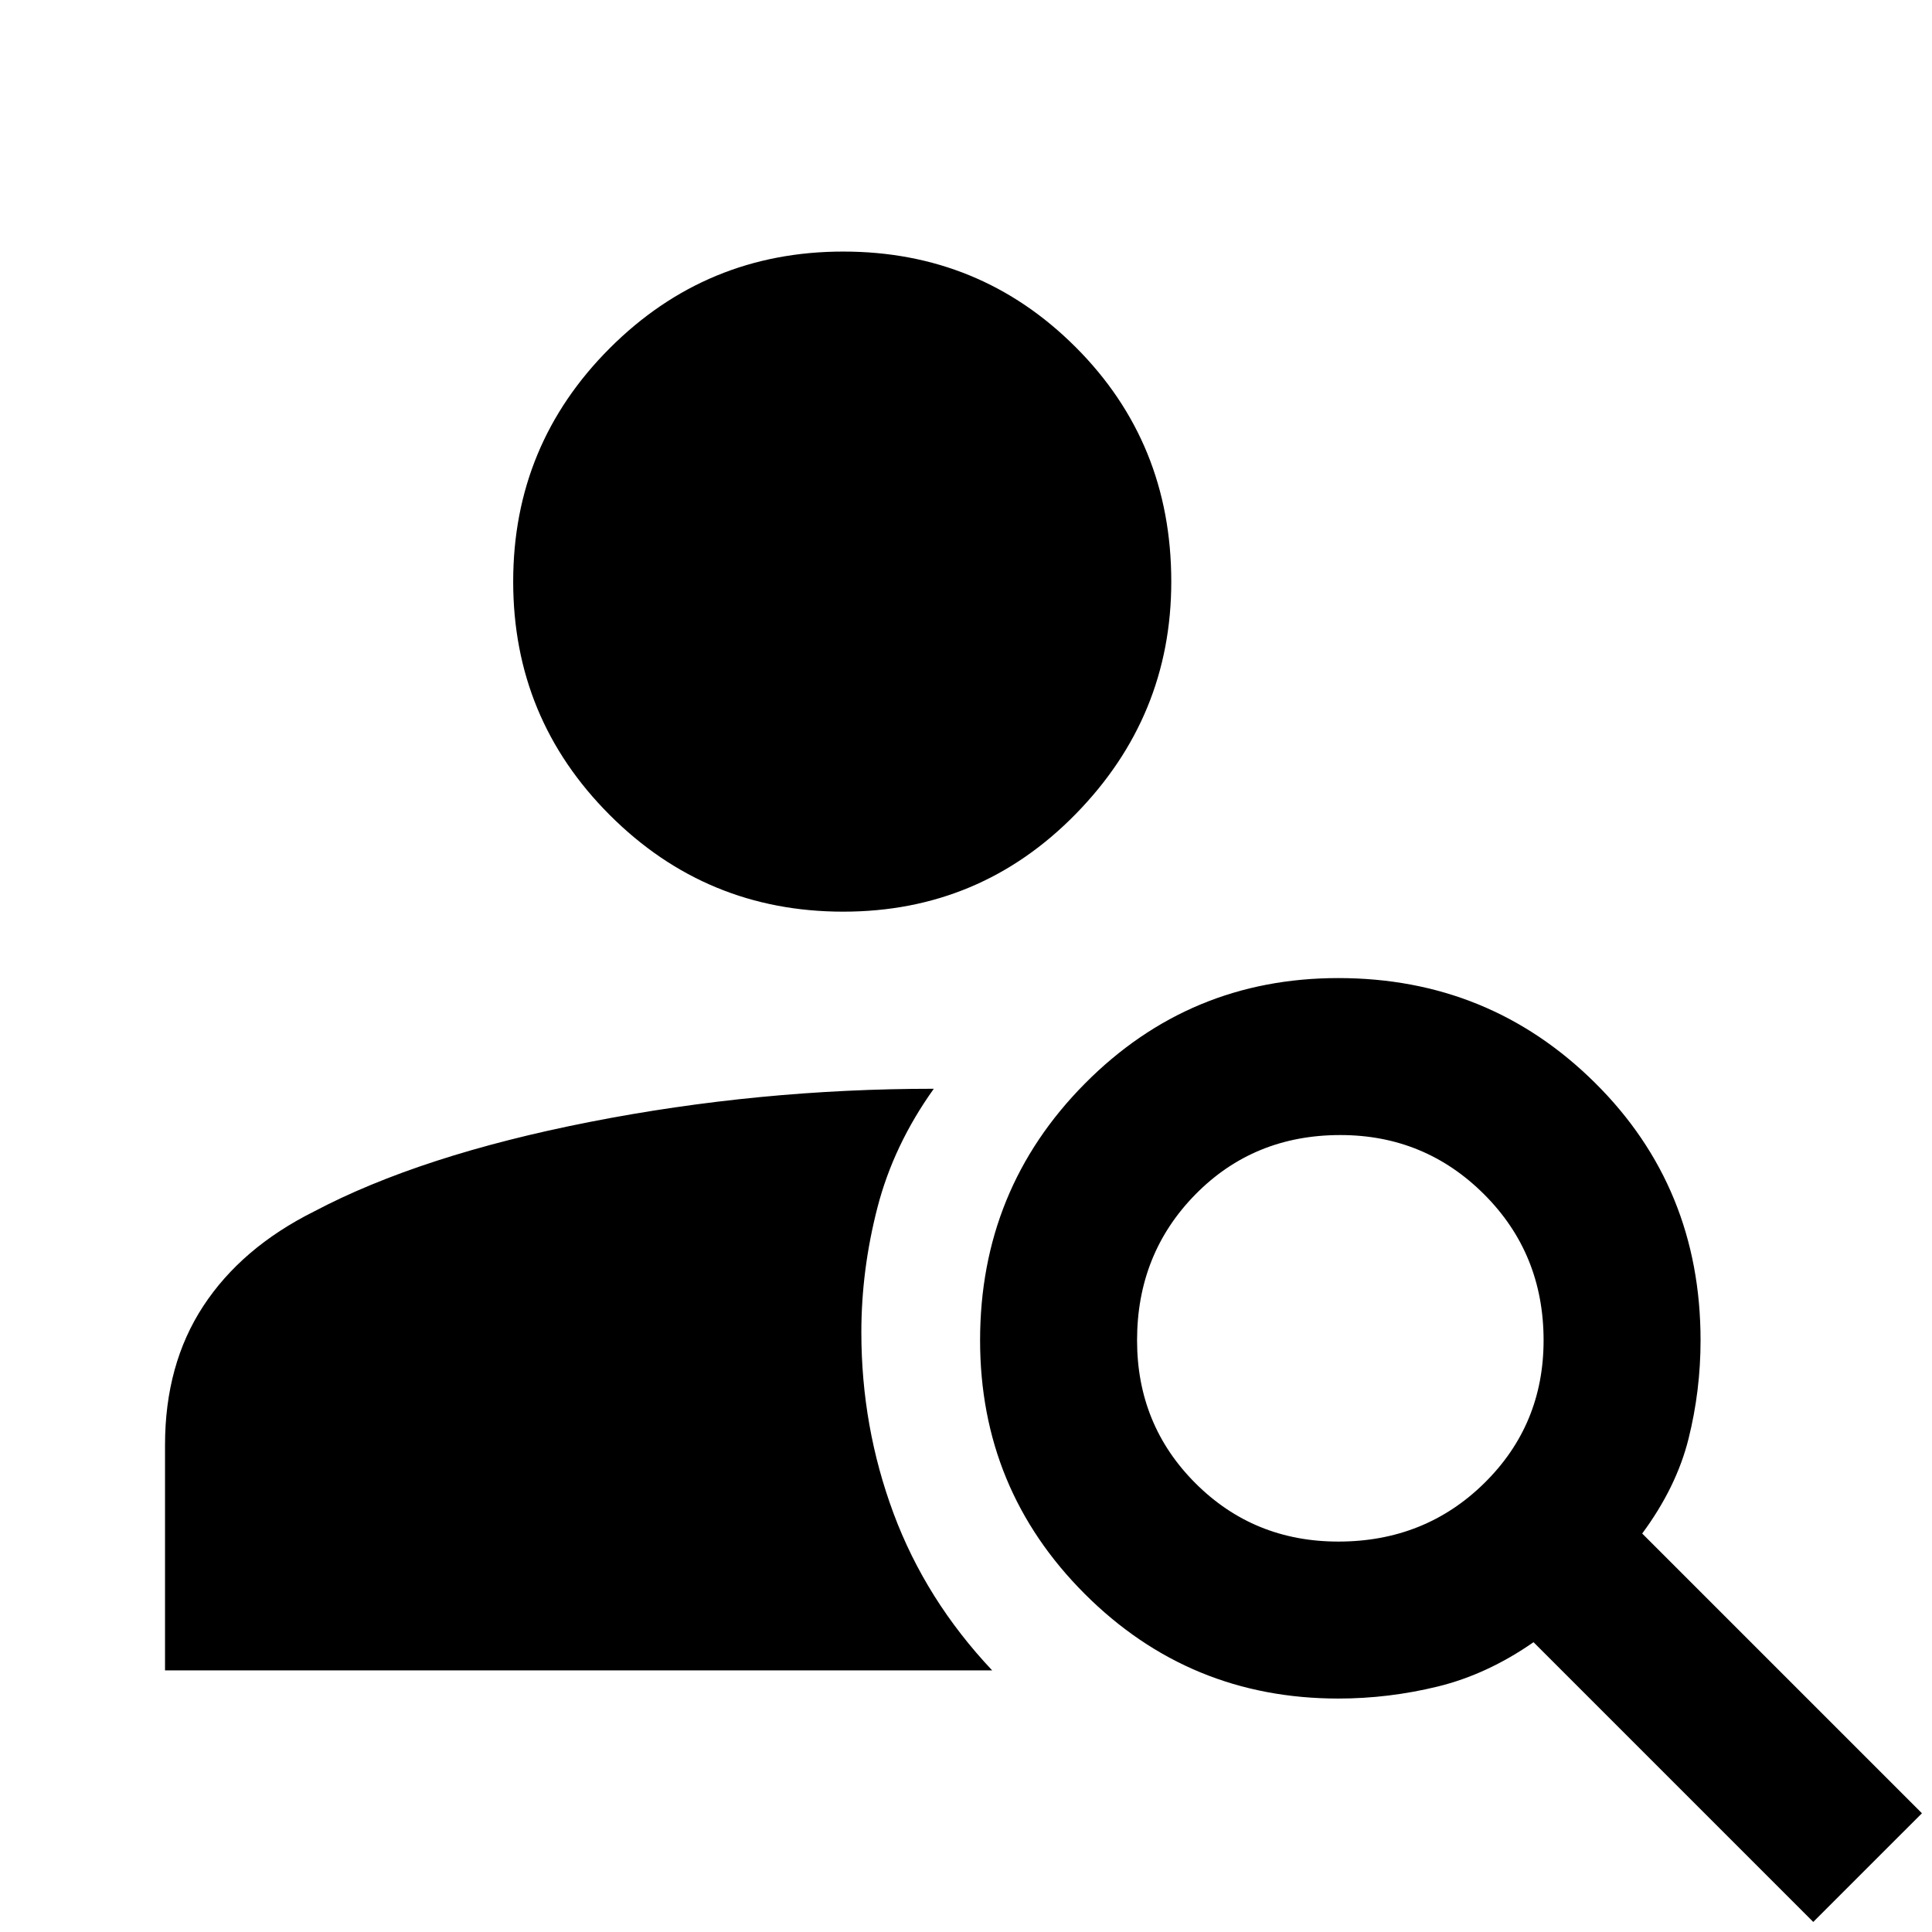<svg xmlns="http://www.w3.org/2000/svg" height="48" width="48"><path d="M20.95 22.65q-3.4 0-5.8-2.4t-2.4-5.8q0-3.4 2.4-5.8t5.8-2.4q3.4 0 5.775 2.375Q29.1 11 29.1 14.45q0 3.35-2.375 5.775-2.375 2.425-5.775 2.425Zm24.1 25.1L38.1 40.8q-1.15.8-2.375 1.1-1.225.3-2.475.3-3.7 0-6.3-2.6-2.6-2.6-2.6-6.3 0-3.75 2.6-6.375t6.3-2.625q3.75 0 6.375 2.6t2.625 6.4q0 1.25-.3 2.45-.3 1.2-1.15 2.35l6.95 6.95Zm-11.8-9.45q2.15 0 3.625-1.45t1.475-3.55q0-2.15-1.475-3.625T33.3 28.2q-2.15 0-3.6 1.475-1.45 1.475-1.45 3.625 0 2.1 1.45 3.55 1.45 1.45 3.55 1.45Zm-8.6 3.2H4.1v-5.6q0-2 .95-3.45Q6 31 7.8 30.1q2.65-1.4 6.85-2.225 4.2-.825 8.55-.825-1 1.4-1.4 2.95-.4 1.55-.4 3.1 0 2.35.8 4.5t2.45 3.9Z"/></svg>